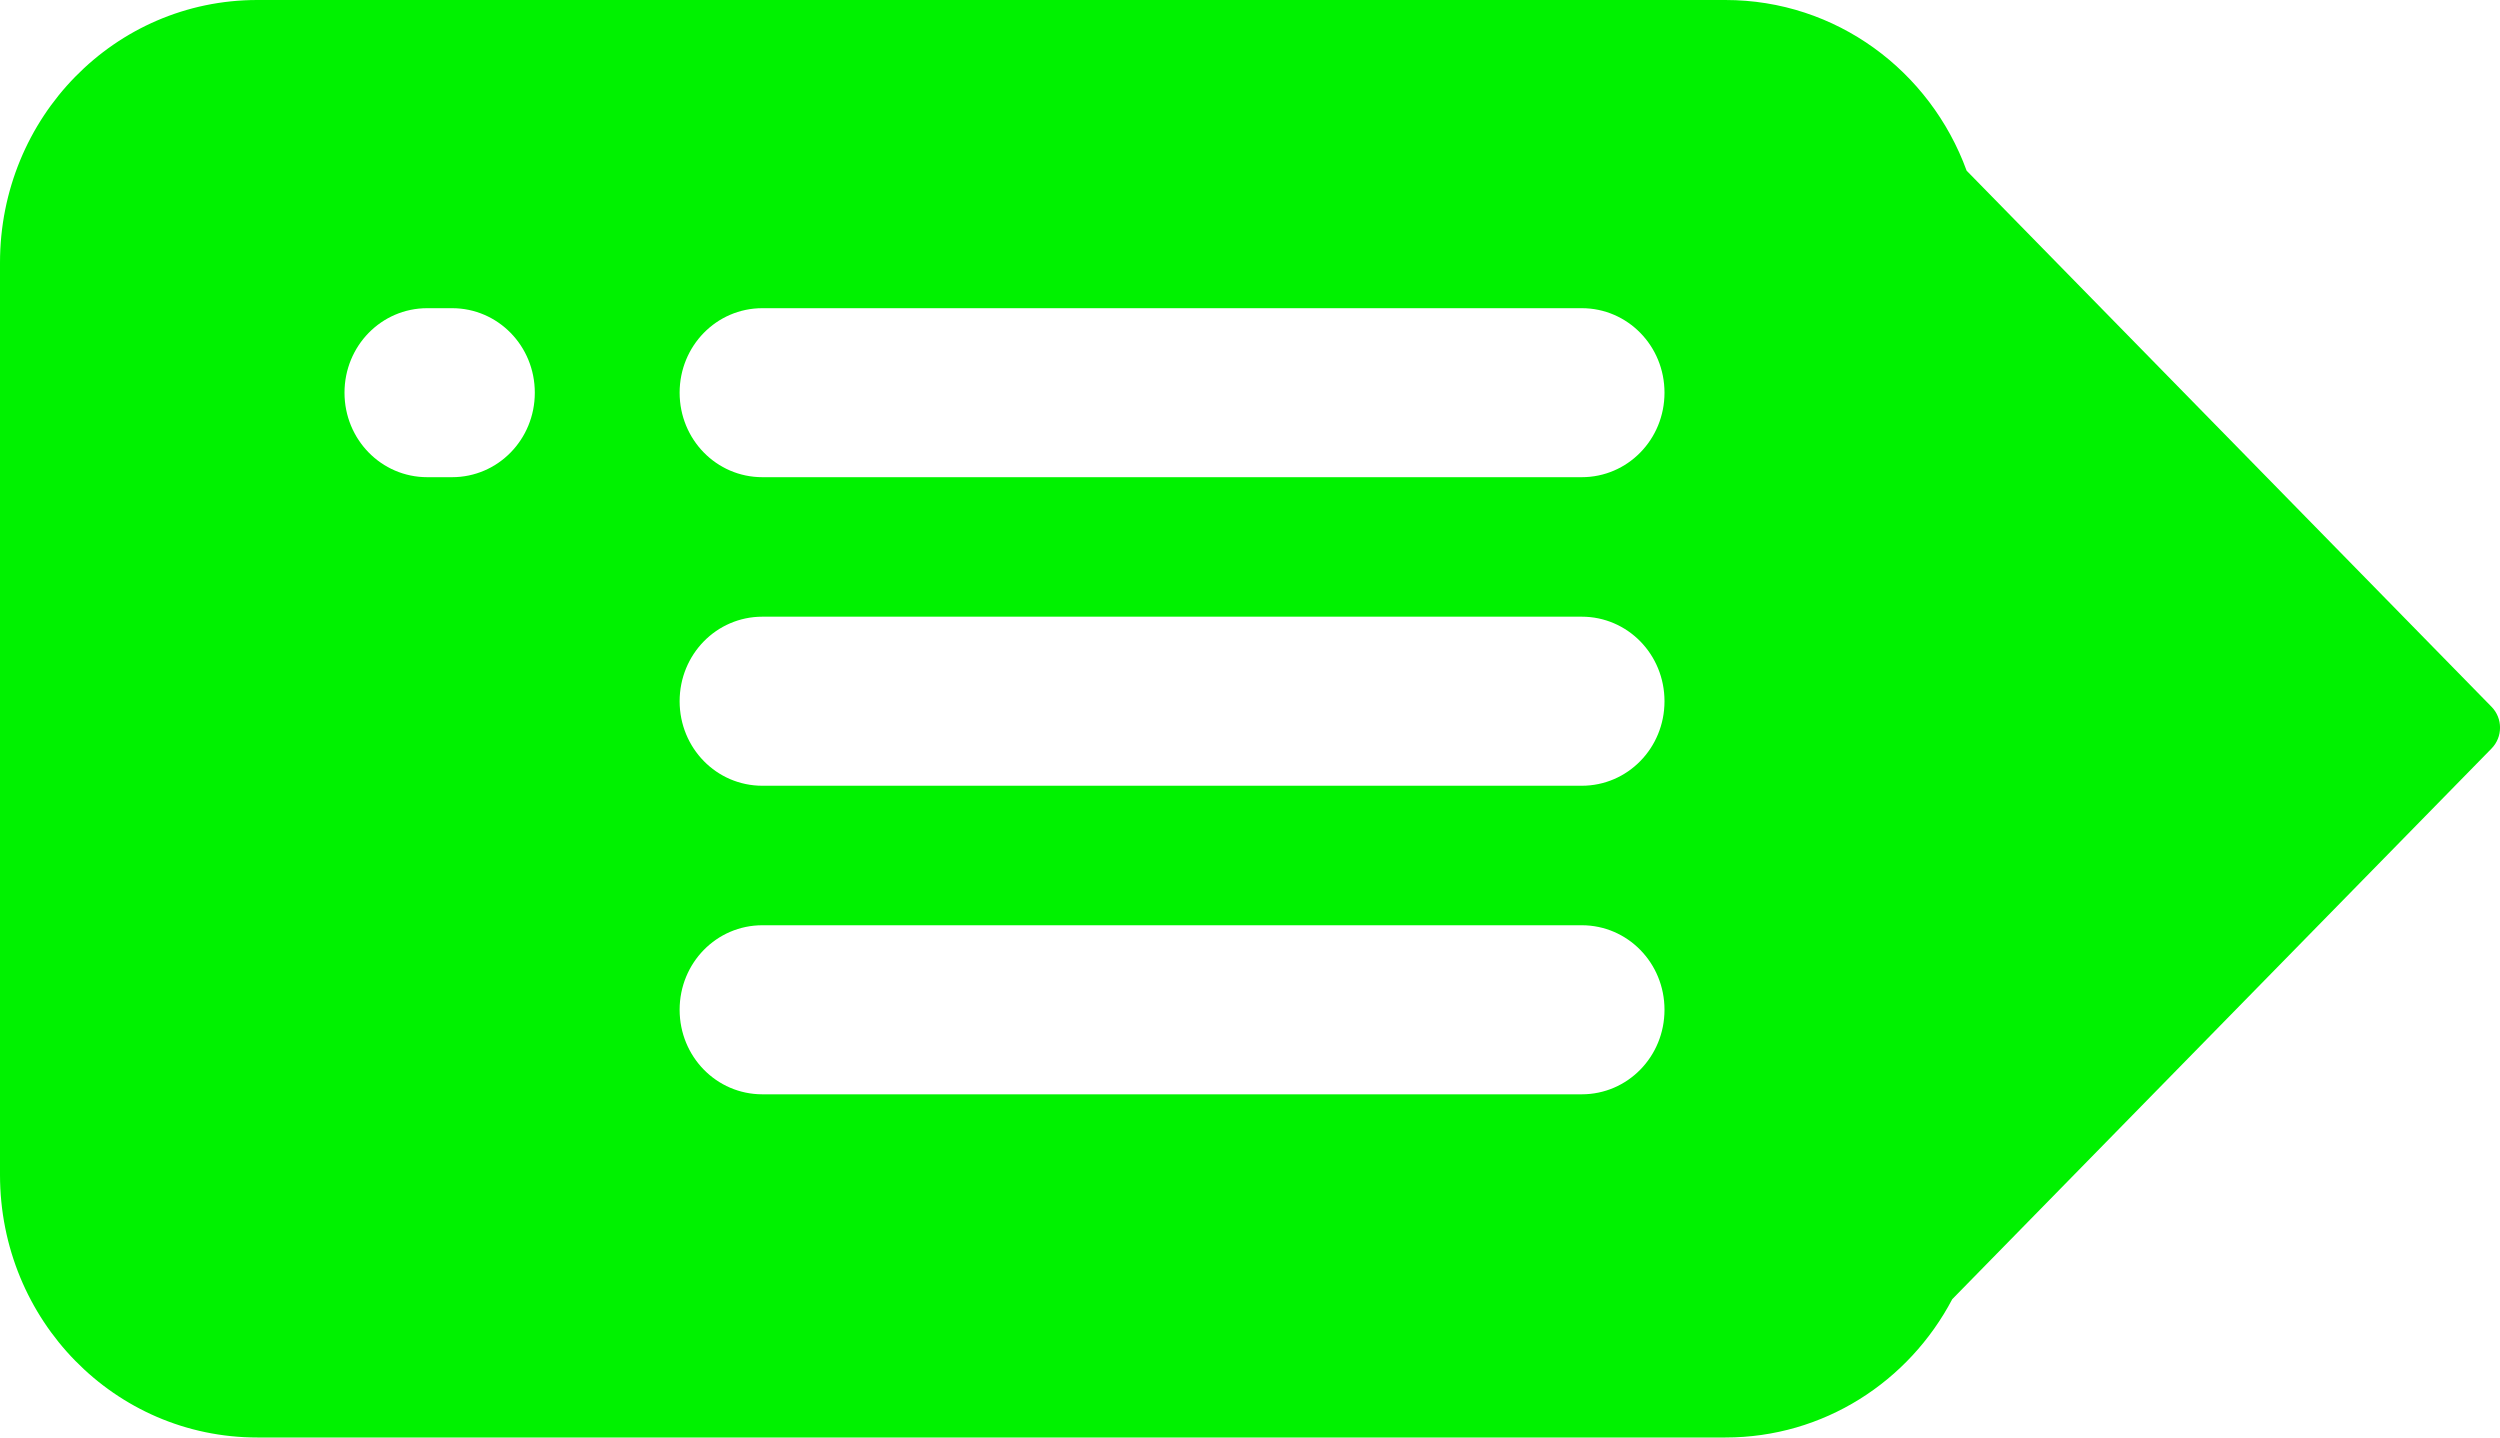 <?xml version="1.0" encoding="UTF-8" standalone="no"?>
<!-- Created with Inkscape (http://www.inkscape.org/) -->
<svg
   xmlns:svg="http://www.w3.org/2000/svg"
   xmlns="http://www.w3.org/2000/svg"
   version="1.0"
   width="40"
   height="23"
   id="svg3509">
  <defs
     id="defs3511" />
  <g
     transform="translate(-389.5,-311.148)"
     id="layer1">
    <path
       d="M 393.617,311.148 C 391.336,311.148 389.5,313.023 389.5,315.352 L 389.5,329.944 C 389.5,332.273 391.336,334.148 393.617,334.148 L 417.106,334.148 C 418.68,334.148 420.042,333.254 420.736,331.935 L 429.364,323.125 C 429.546,322.94 429.546,322.641 429.364,322.456 L 420.966,313.879 C 420.383,312.281 418.879,311.148 417.106,311.148 L 393.617,311.148 z M 396.336,316.079 L 396.733,316.079 C 397.467,316.079 398.057,316.682 398.057,317.431 C 398.057,318.18 397.467,318.783 396.733,318.783 L 396.336,318.783 C 395.602,318.783 395.012,318.18 395.012,317.431 C 395.012,316.682 395.602,316.079 396.336,316.079 z M 401.698,316.079 L 414.808,316.079 C 415.542,316.079 416.132,316.682 416.132,317.431 C 416.132,318.18 415.542,318.783 414.808,318.783 L 401.698,318.783 C 400.964,318.783 400.374,318.18 400.374,317.431 C 400.374,316.682 400.964,316.079 401.698,316.079 z M 401.698,321.015 L 414.808,321.015 C 415.542,321.015 416.132,321.618 416.132,322.368 C 416.132,323.117 415.542,323.72 414.808,323.72 L 401.698,323.72 C 400.964,323.72 400.374,323.117 400.374,322.368 C 400.374,321.618 400.964,321.015 401.698,321.015 z M 401.698,325.952 L 414.808,325.952 C 415.542,325.952 416.132,326.555 416.132,327.304 C 416.132,328.054 415.542,328.657 414.808,328.657 L 401.698,328.657 C 400.964,328.657 400.374,328.054 400.374,327.304 C 400.374,326.555 400.964,325.952 401.698,325.952 z"
       id="path3448"
       style="opacity:1;fill:#00f200;fill-opacity:1;fill-rule:evenodd;stroke:none;stroke-width:22.283;stroke-linecap:round;stroke-linejoin:miter;stroke-miterlimit:4;stroke-dasharray:none;stroke-dashoffset:0;stroke-opacity:1" />
  </g>
</svg>

